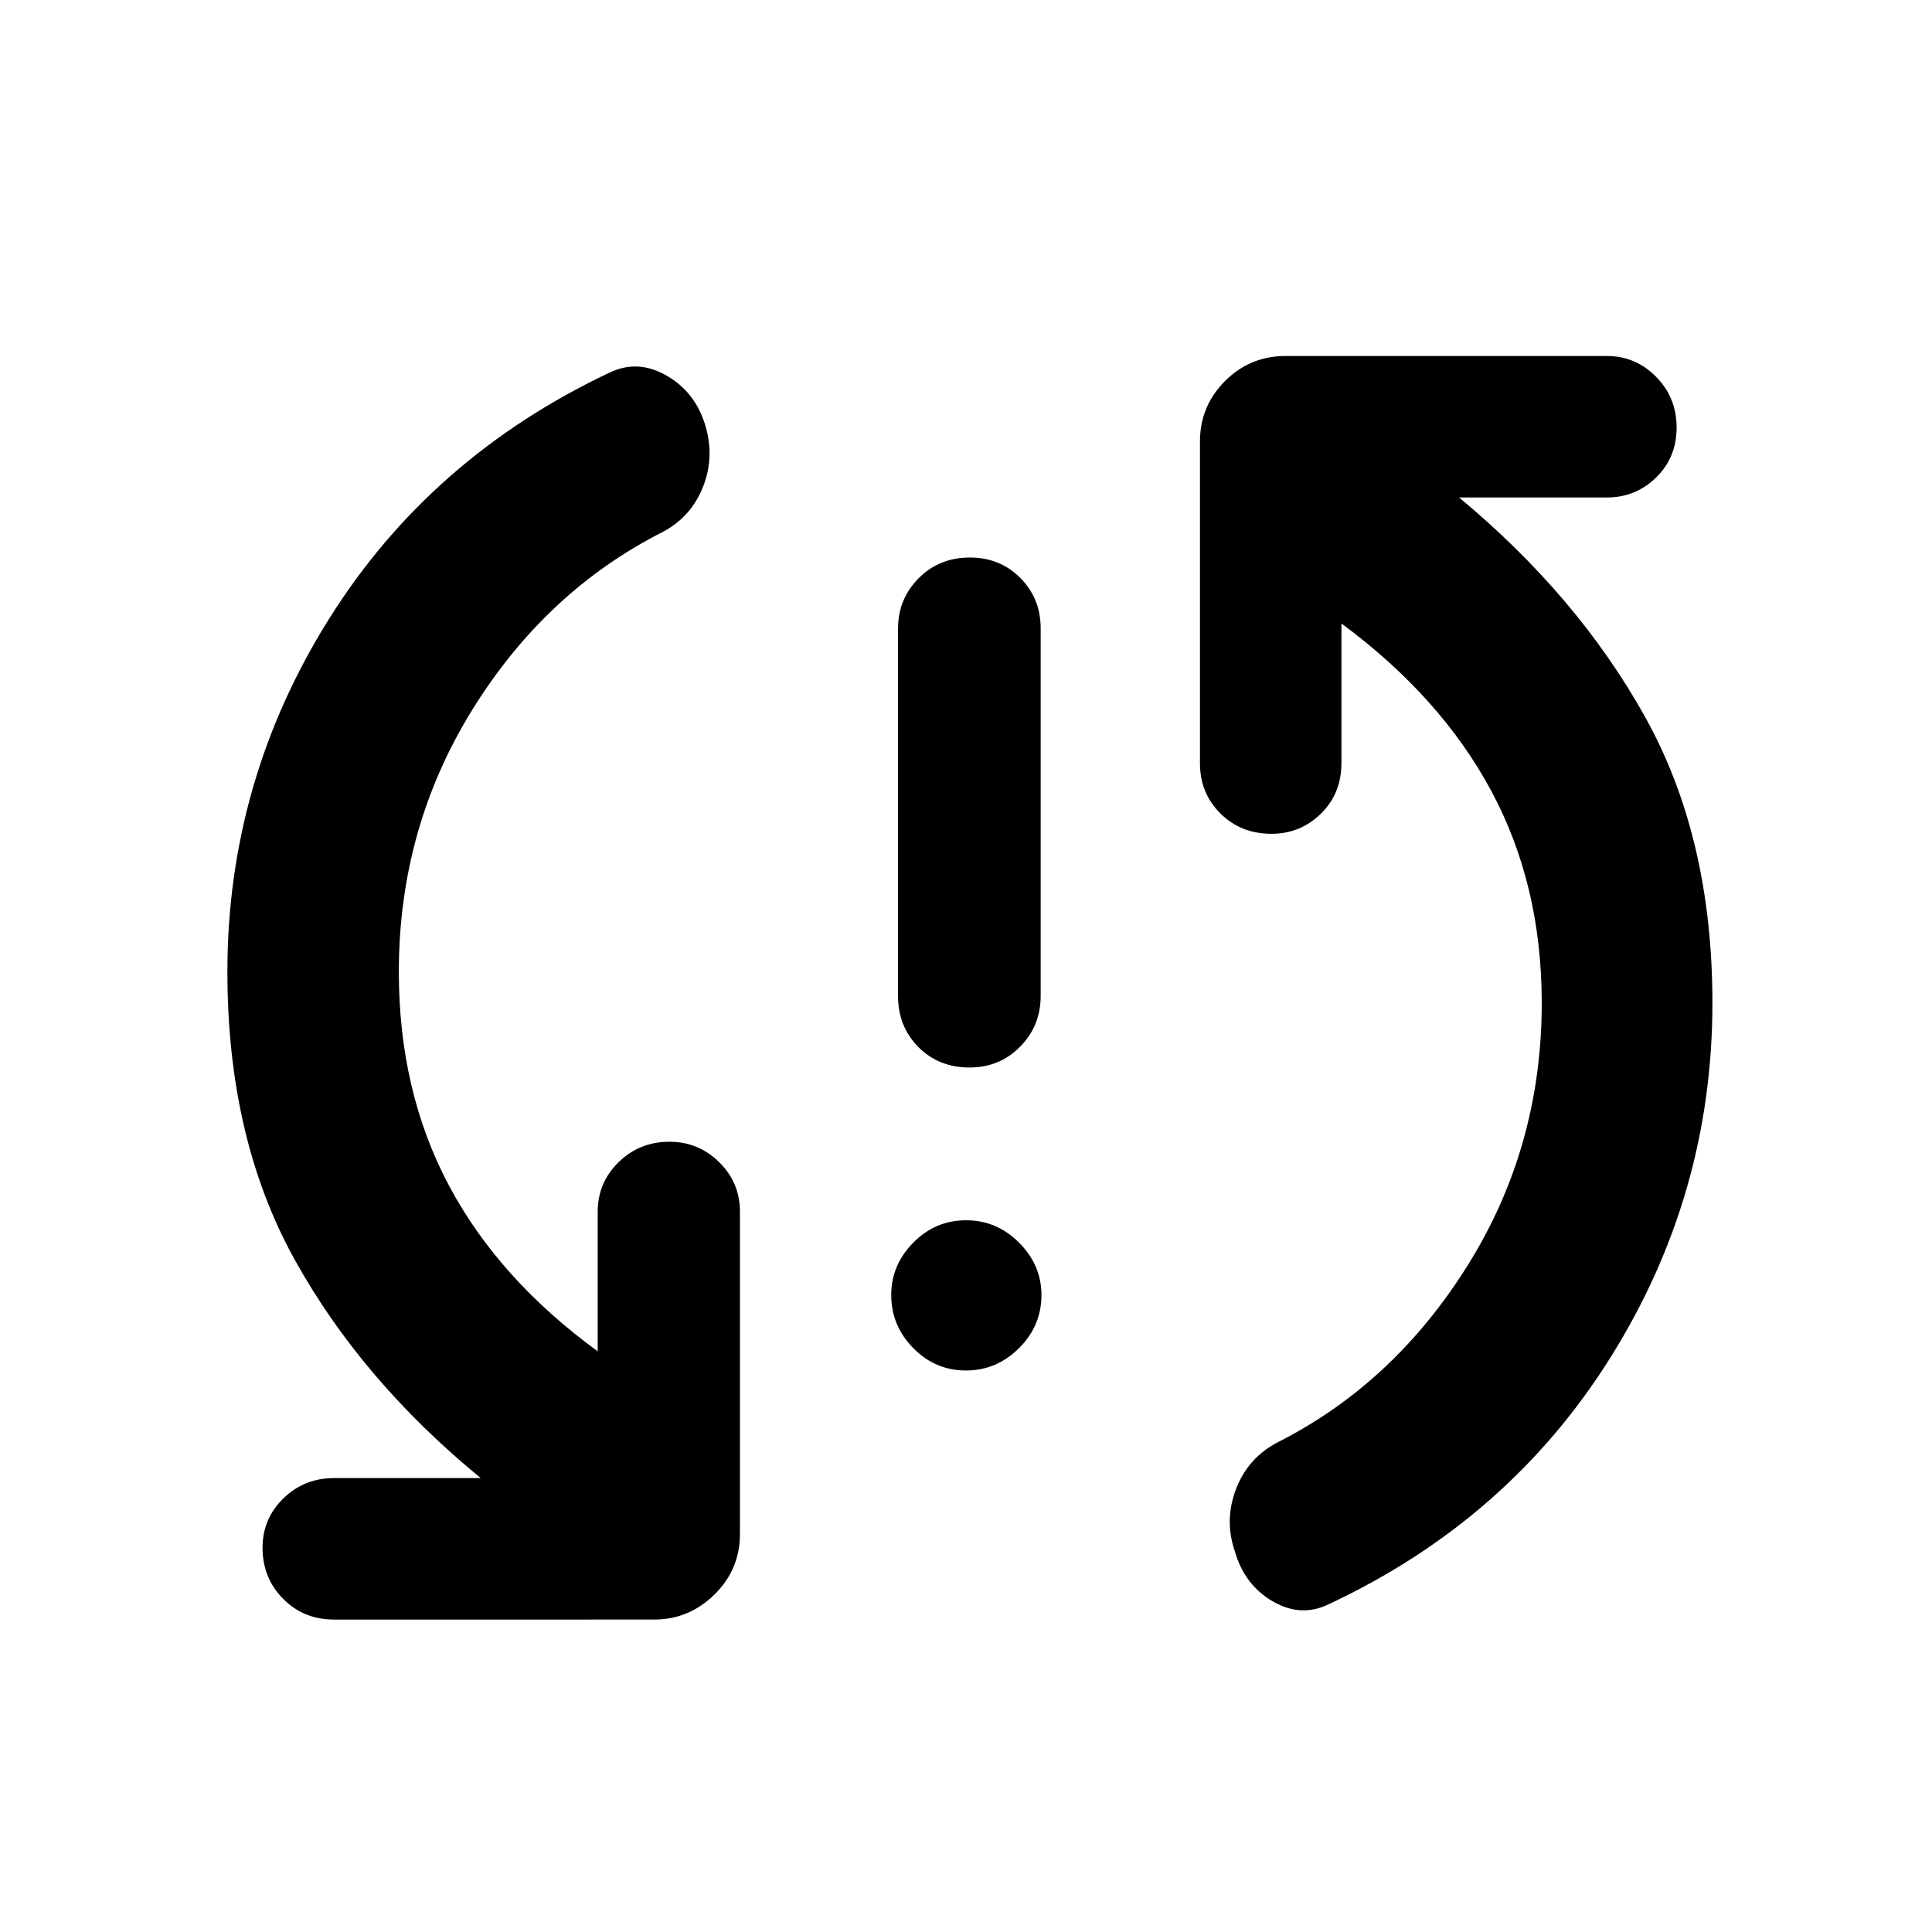 <svg xmlns="http://www.w3.org/2000/svg" height="40" viewBox="0 -960 960 960" width="40"><path d="M479.97-279.01q-15.25 0-26.19-11.14-10.93-11.13-10.93-26.38 0-14.92 10.97-26.02 10.96-11.1 26.21-11.1t26.35 11.13q11.11 11.14 11.11 26.05 0 15.25-11.14 26.35-11.13 11.11-26.38 11.11Zm1.75-150.55q-15.31 0-25.4-10.18-10.09-10.17-10.09-25.35V-647.7q0-14.6 10.21-24.94 10.21-10.33 25.51-10.33 14.97 0 25.06 10.17 10.09 10.17 10.09 25.02v182.61q0 14.94-10.21 25.27-10.2 10.34-25.17 10.34Zm-283.54-47.52q0 59.15 24.74 105.86 24.75 46.71 74.08 82.68v-69.42q0-14.36 10.36-24.54 10.35-10.17 25.32-10.17 14.39 0 24.7 10.17 10.3 10.18 10.3 24.54v160.14q0 17.67-12.66 30.12-12.67 12.45-29.95 12.45H165.93q-15.08 0-25.28-10.35-10.2-10.36-10.2-25.32 0-14.4 10.33-24.51 10.34-10.12 25.27-10.12h72.83q-59.25-48.55-92.57-108.74-33.32-60.19-33.32-142.79 0-94.78 50.44-175.29 50.43-80.52 139.82-122.65 13.82-6.47 27.95 1.64 14.13 8.11 19.17 24.44 4.9 15.92-1.1 30.97-6 15.04-20.22 22.43-58.01 29.46-94.44 88.34t-36.43 130.12Zm567.9 15.43q0-58.68-25.1-105.39-25.1-46.72-74.43-83.16v69.36q0 15.14-10.2 25.15-10.19 10-24.59 10-15.11 0-25.31-10.07-10.2-10.08-10.2-25.01v-159.8q0-17.63 12.45-30.09 12.45-12.45 30.12-12.45H798.4q14.36 0 24.53 10.36 10.17 10.35 10.17 25.15 0 14.9-10.17 24.85-10.17 9.95-24.53 9.95h-73.39q58.91 48.88 92.4 108.97 33.48 60.1 33.48 142.18 0 95.28-50.6 176.09T660.3-162.9q-13.82 6.8-27.95-1.44-14.13-8.25-18.84-25.1-5.23-15.33.7-30.76 5.92-15.42 20.62-23.11 57.72-29.16 94.49-88 36.76-58.83 36.76-130.34Z"/></svg>